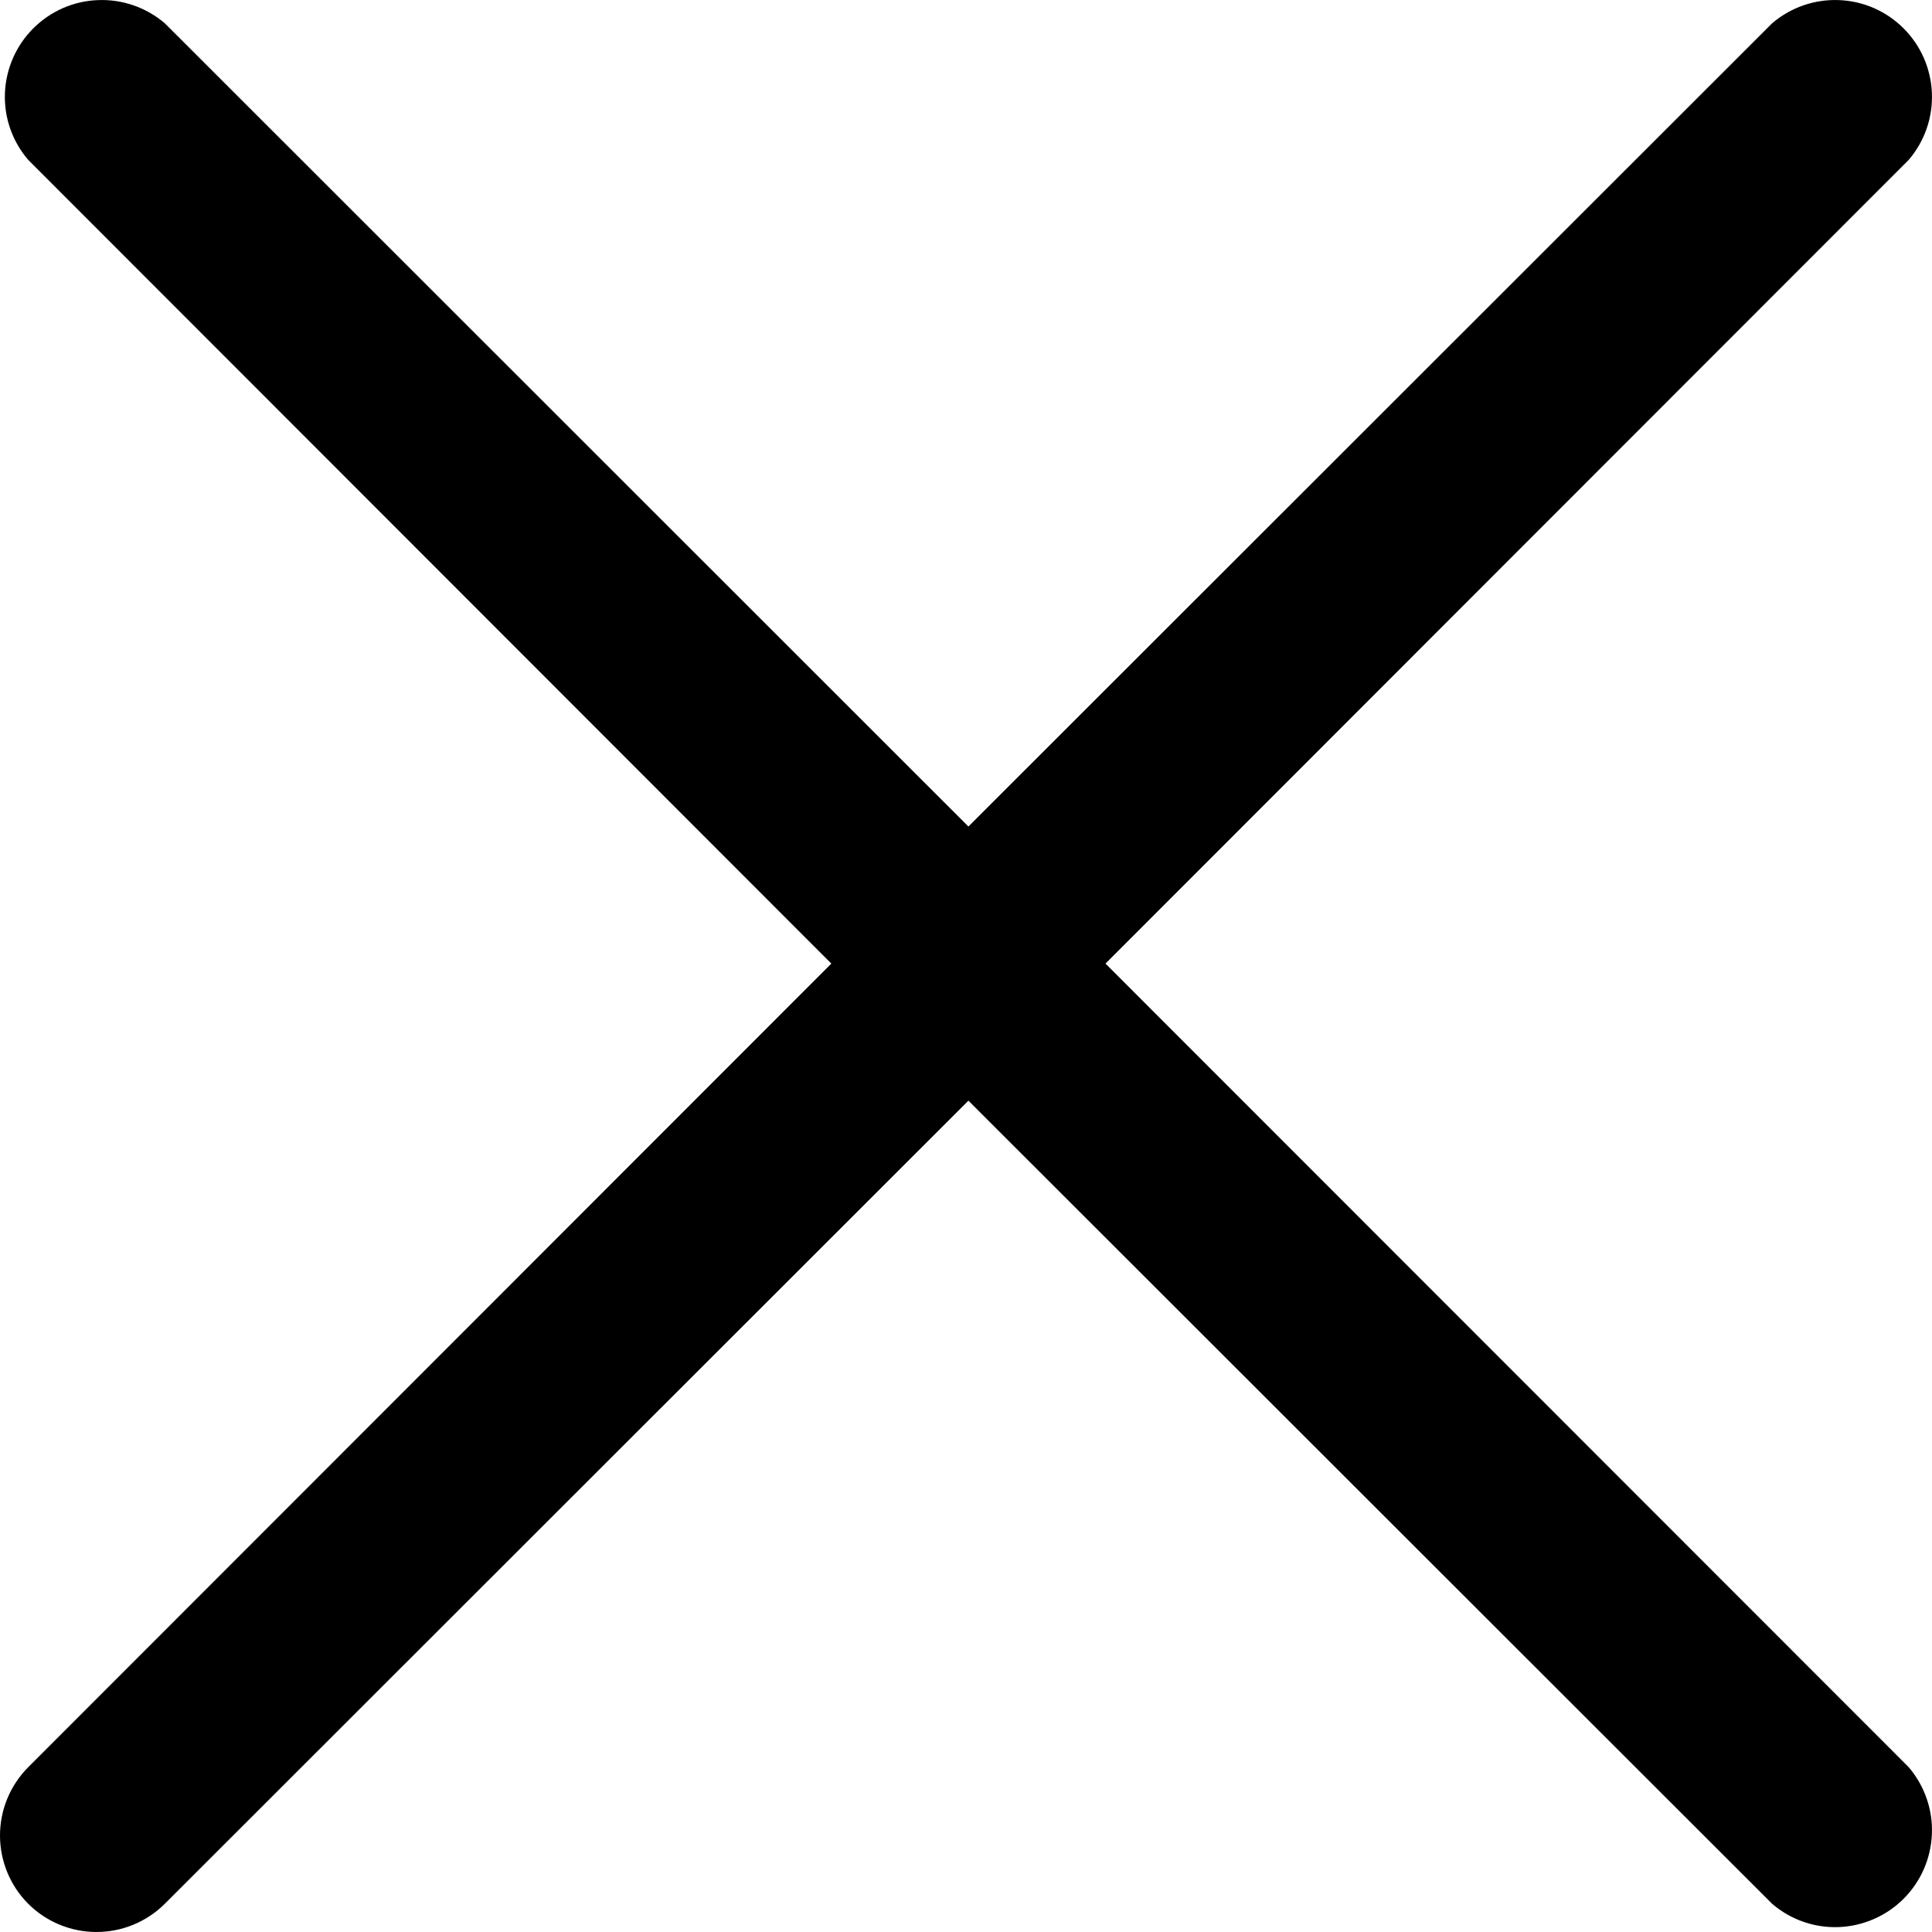 <svg width="20" height="20" viewBox="0 0 20 20" fill="none" xmlns="http://www.w3.org/2000/svg">
<path d="M0.292 19.708C0.48 19.895 0.734 20 0.999 20C1.264 20 1.518 19.895 1.706 19.708L10.025 11.394L18.345 19.708C18.537 19.873 18.783 19.959 19.036 19.949C19.288 19.939 19.528 19.834 19.706 19.656C19.885 19.477 19.989 19.238 19.999 18.985C20.009 18.733 19.923 18.486 19.759 18.294L11.444 9.975L19.759 1.655C19.923 1.463 20.009 1.217 19.999 0.964C19.989 0.712 19.885 0.472 19.706 0.294C19.528 0.115 19.288 0.01 19.036 0.001C18.783 -0.009 18.537 0.077 18.345 0.241L10.025 8.556L1.706 0.241C1.514 0.077 1.267 -0.009 1.015 0.001C0.762 0.01 0.523 0.115 0.344 0.294C0.166 0.472 0.061 0.712 0.051 0.964C0.041 1.217 0.127 1.463 0.292 1.655L8.606 9.975L0.292 18.294C0.105 18.482 0 18.736 0 19.001C0 19.266 0.105 19.52 0.292 19.708Z" fill="black"/>
</svg>
